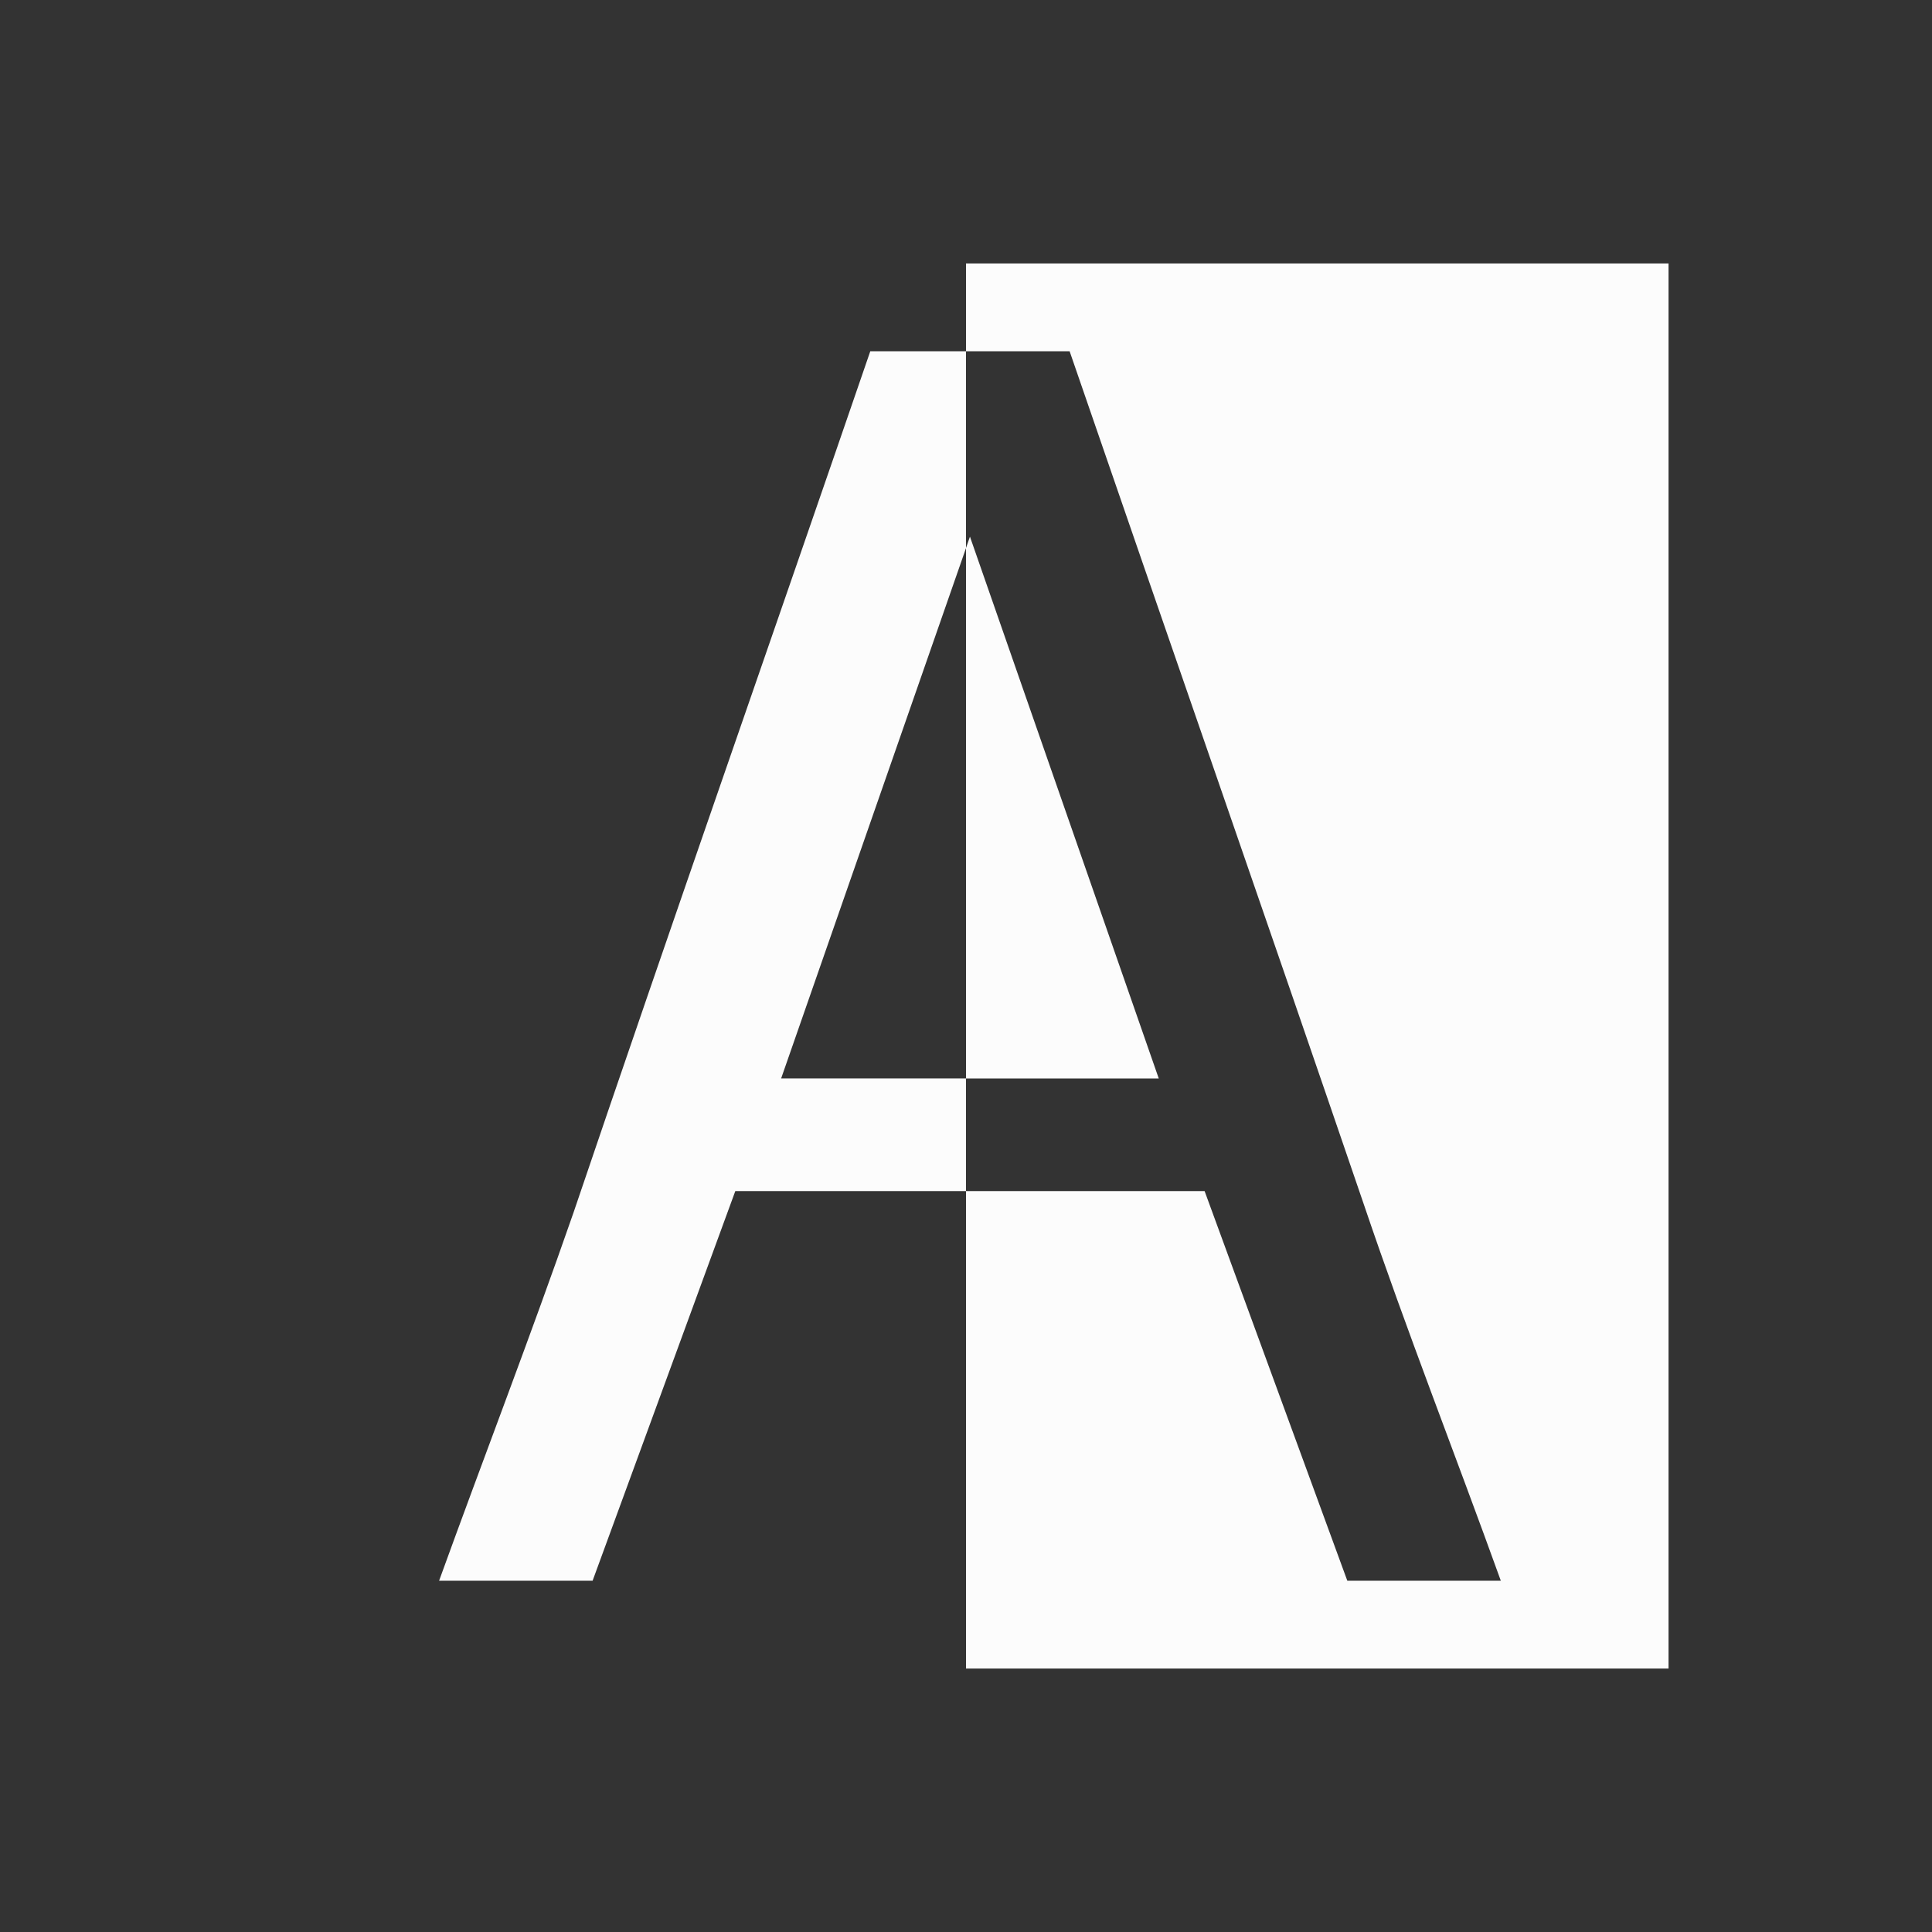 <?xml version='1.0' encoding='ASCII'?>
<svg xmlns="http://www.w3.org/2000/svg" viewBox="0 0 22 22">
<rect x="0" y="0" width="22" height="22" fill="#333333" stroke="none"/>
<defs><style id="current-color-scheme" type="text/css">.ColorScheme-Text{color:#fcfcfc; fill:currentColor;}</style></defs><path d="M11 3v1h1.18c1.115 3.24 2.243 6.475 3.351 9.717.487 1.438 1.044 2.854 1.559 4.283h-1.748l-1.625-4.437H11V19h8V3zm0 10.563V12.28H8.895L11 6.241V4H9.91c-1.123 3.27-2.269 6.533-3.379 9.807C6.043 15.212 5.507 16.6 5 18h1.748l1.625-4.437zm0-7.323v6.041h2.195l-2.15-6.17z" class="ColorScheme-Text" style="fill-opacity:1;stroke:none;fill:currentColor" fill="currentColor"/>
</svg>
